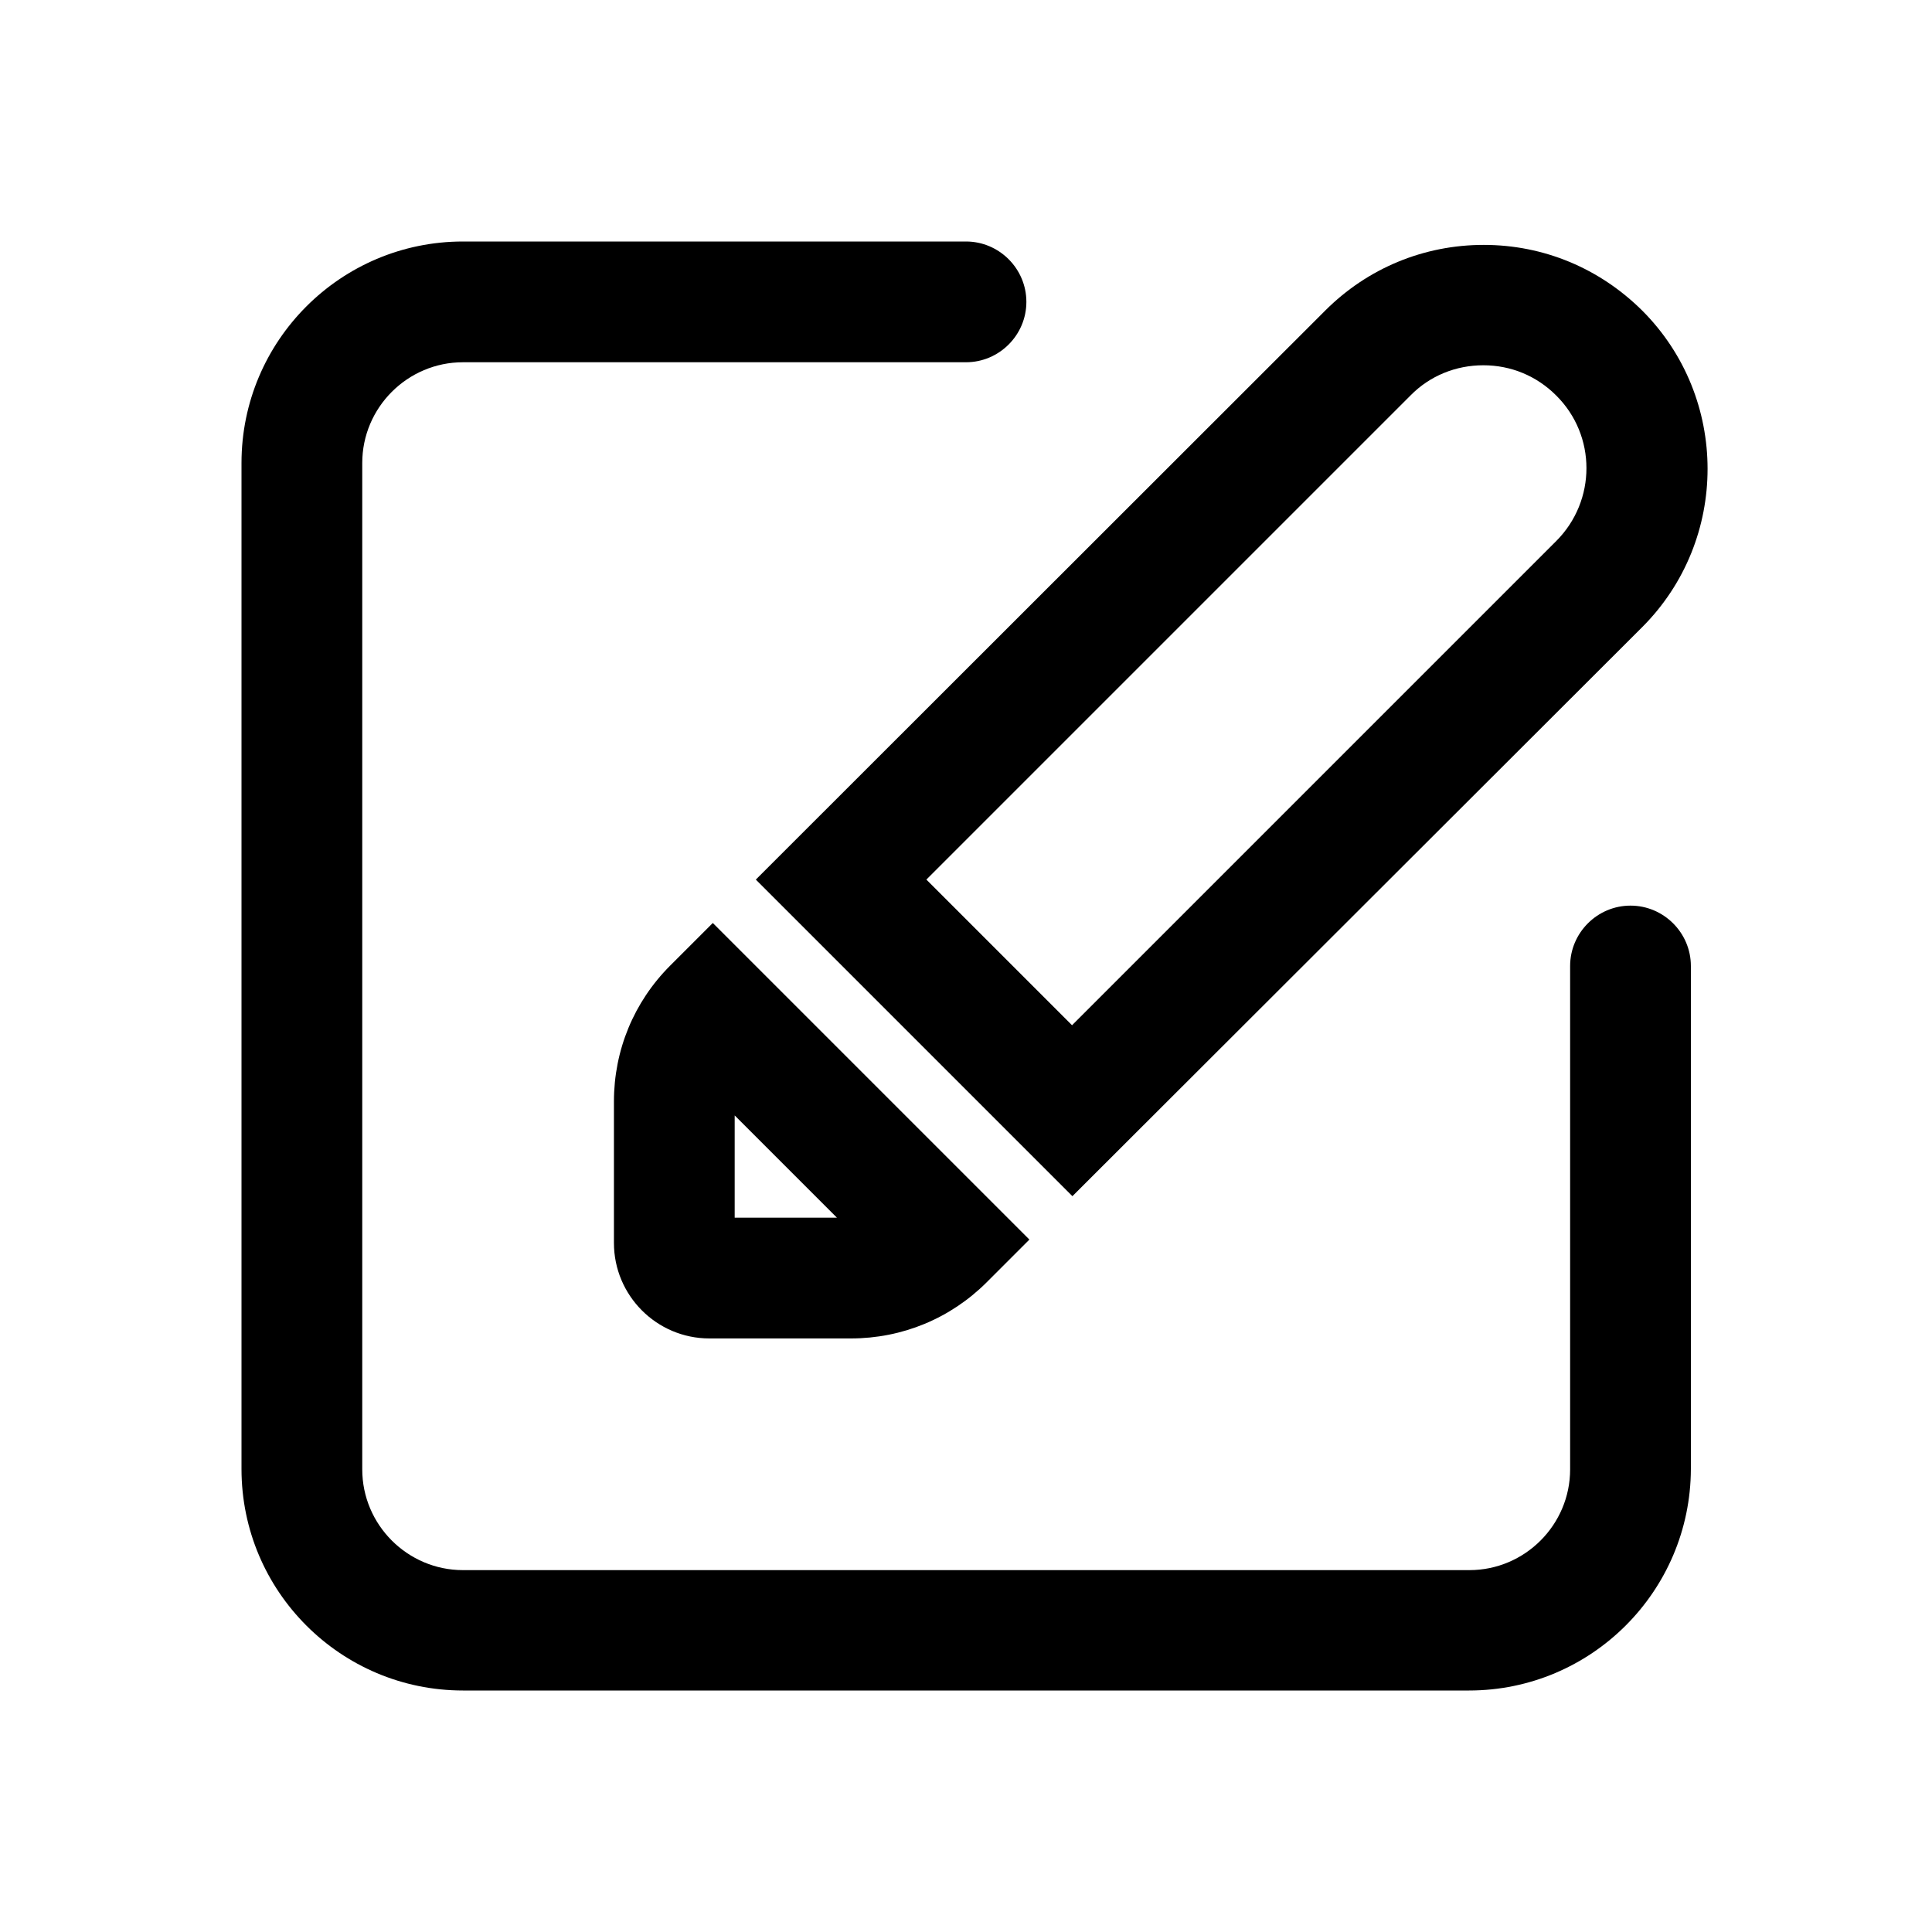 <?xml version="1.0" encoding="utf-8"?>
<!-- Generator: Adobe Illustrator 26.2.1, SVG Export Plug-In . SVG Version: 6.00 Build 0)  -->
<svg version="1.1" xmlns="http://www.w3.org/2000/svg" xmlns:xlink="http://www.w3.org/1999/xlink" x="0px" y="0px"
	 viewBox="0 0 512 512" style="enable-background:new 0 0 512 512;" xml:space="preserve">
<g id="Paper">
	<g>
		<path d="M389.3,448H122.7C90.3,448,64,421.7,64,389.3V122.7C64,90.3,90.3,64,122.7,64H256c8.8,0,16,7.2,16,16s-7.2,16-16,16H122.7
			C108,96,96,108,96,122.7v266.7c0,14.7,12,26.7,26.7,26.7h266.7c14.7,0,26.7-12,26.7-26.7V256c0-8.8,7.2-16,16-16s16,7.2,16,16
			v133.3C448,421.7,421.7,448,389.3,448z"/>
	</g>
</g>
<g id="Pen">
	<g>
		<path d="M284.2,317l-83.9-83.9L351.2,82.3c11.2-11.2,26.1-17.4,42-17.4s30.7,6.2,42,17.4c23.1,23.1,23.1,60.8,0,83.9L284.2,317z
			 M245.5,233.1l38.6,38.6l128.3-128.3c10.7-10.7,10.7-28,0-38.6c-5.2-5.2-12-8-19.3-8c-7.3,0-14.2,2.8-19.3,8L245.5,233.1z"/>
	</g>
	<g>
		<path d="M225.5,354.7H188c-14,0-25.3-11.4-25.3-25.3v-37.5c0-13.6,5.3-26.4,14.9-36l11.3-11.3l83.9,83.9l-11.3,11.3
			C251.9,349.4,239.1,354.7,225.5,354.7z M194.7,322.7h27.1l-27.1-27.1V322.7z"/>
	</g>
</g>
</svg>

